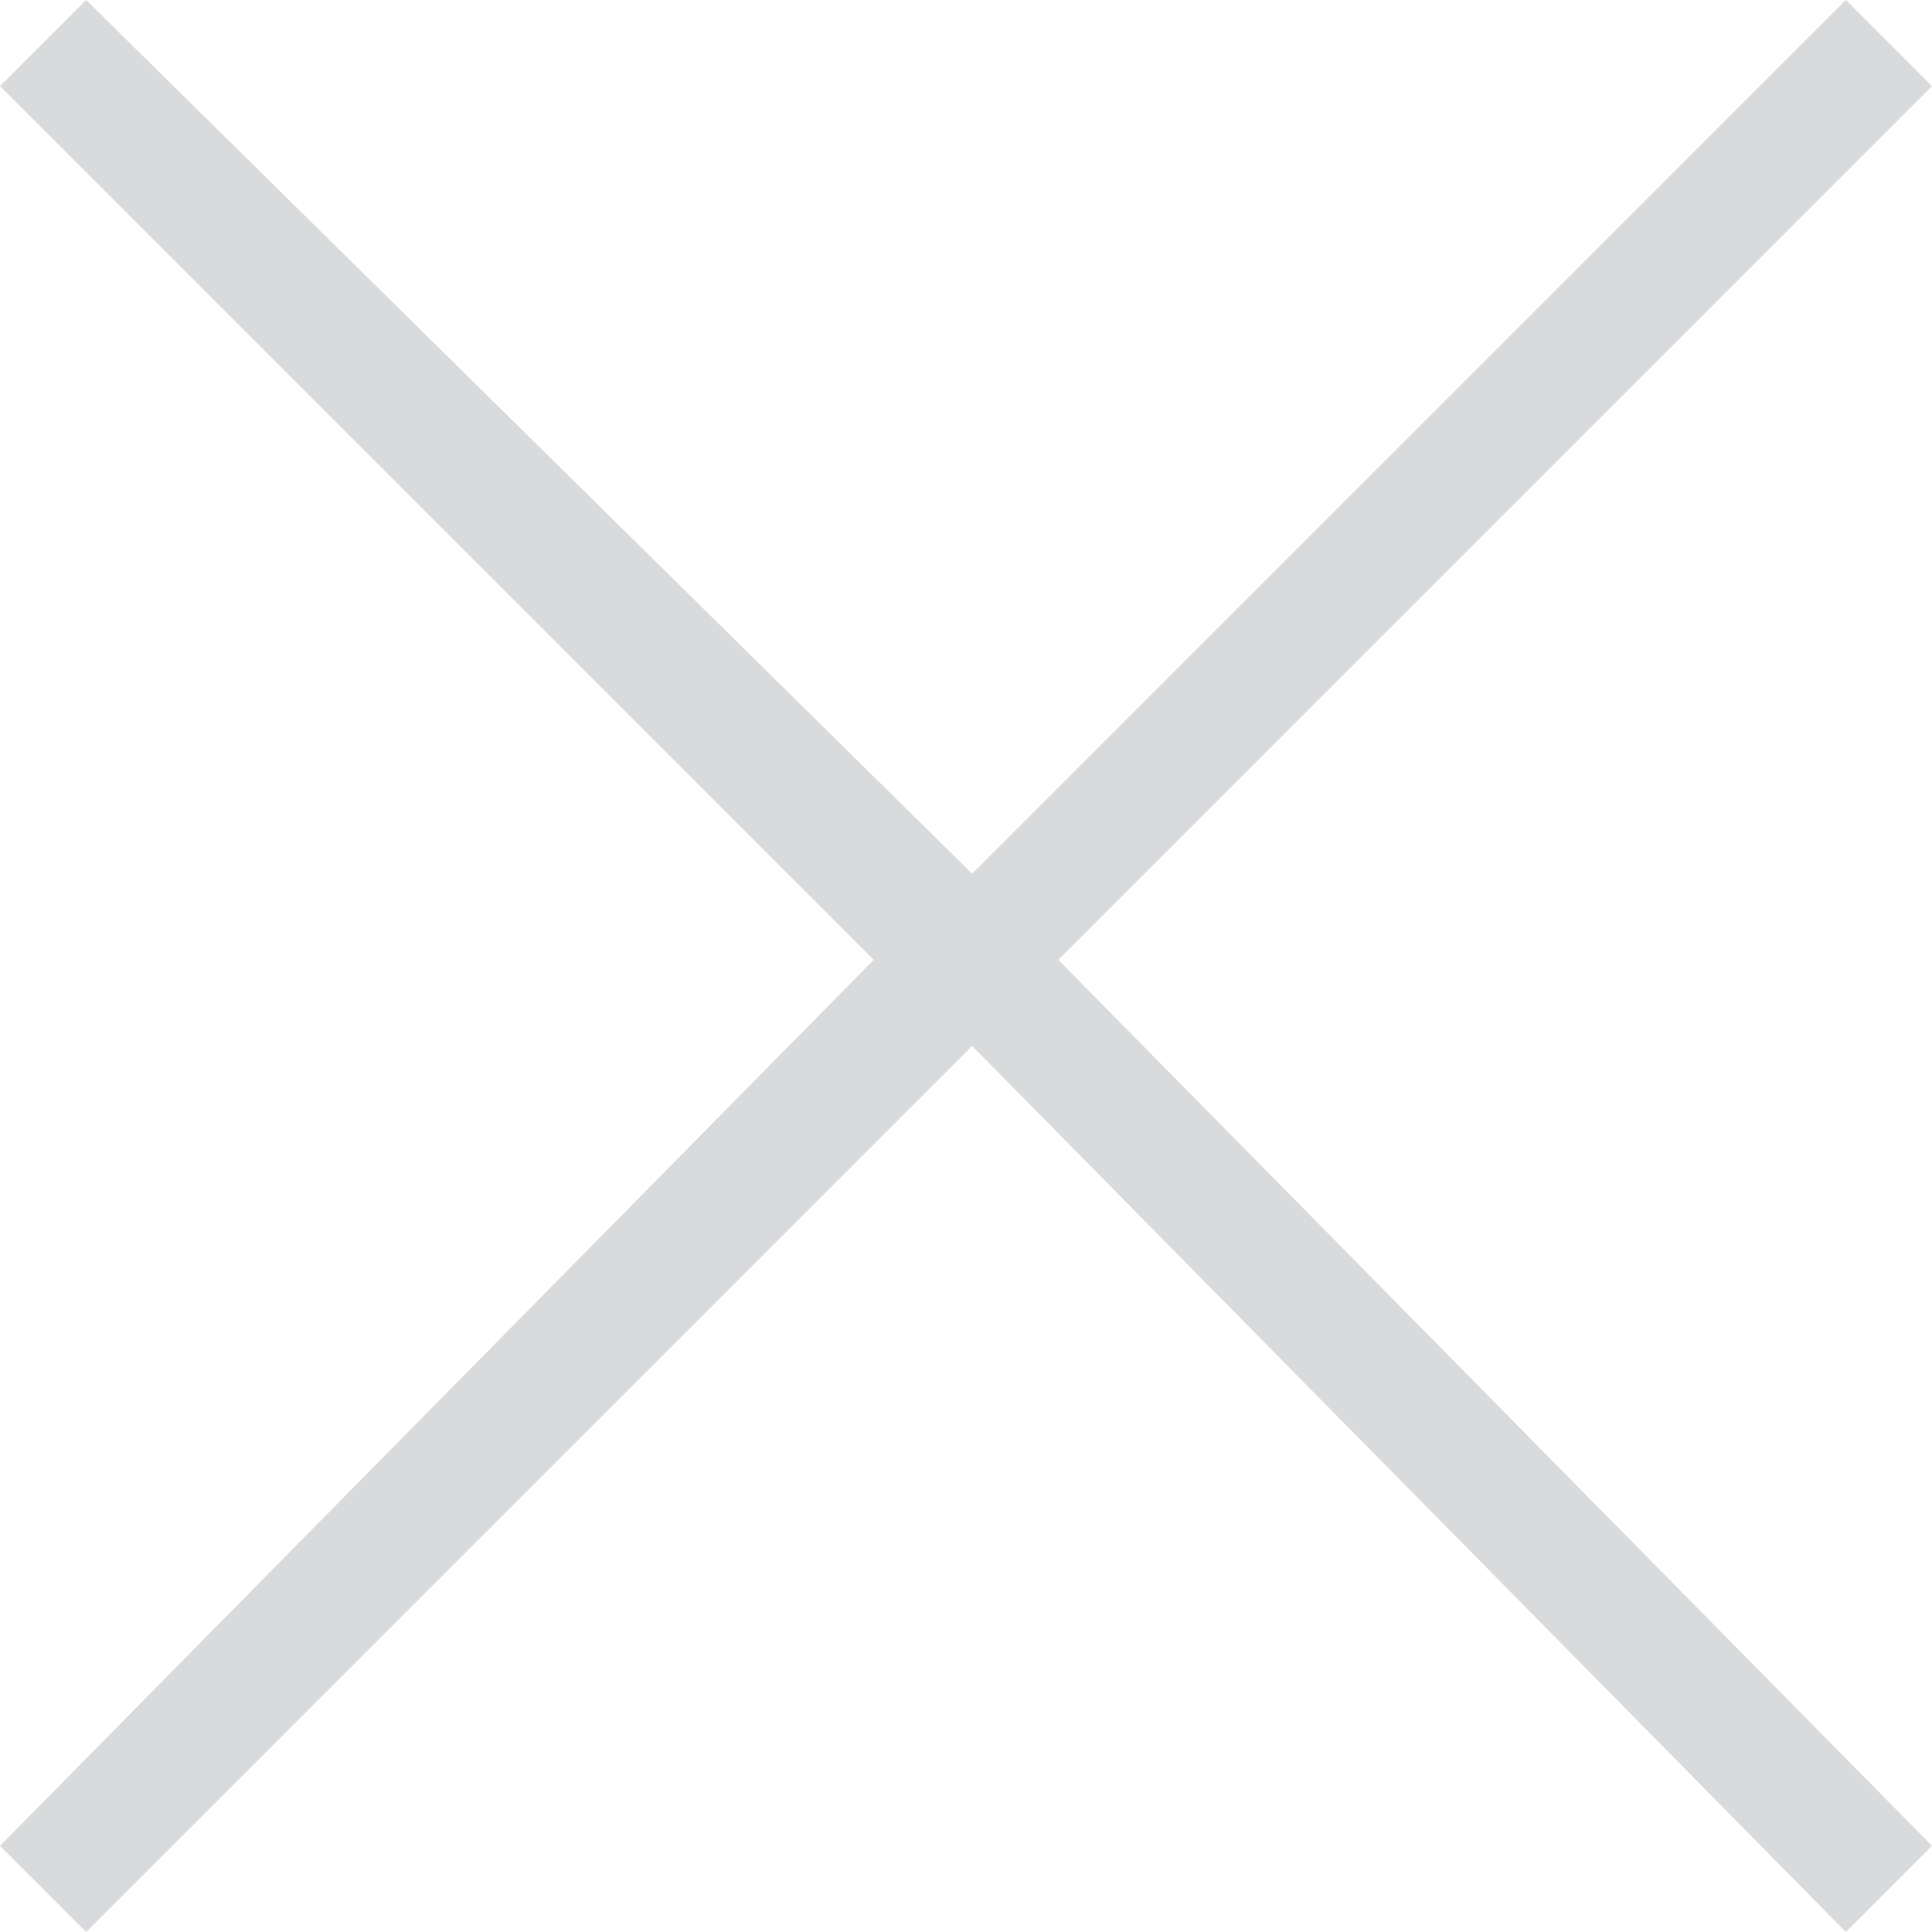 <?xml version="1.0" encoding="utf-8"?>
<!-- Generator: Adobe Illustrator 24.0.2, SVG Export Plug-In . SVG Version: 6.00 Build 0)  -->
<svg version="1.1" id="Layer_1" xmlns="http://www.w3.org/2000/svg" xmlns:xlink="http://www.w3.org/1999/xlink" x="0px" y="0px"
	 viewBox="0 0 15.7 15.7" style="enable-background:new 0 0 15.7 15.7;" xml:space="preserve">
<style type="text/css">
	.st0{fill:#D8DADC;}
</style>
<title>icon_close</title>
<g id="Layer_2_1_">
	<g id="Layer_1-2">
		<g id="icon_close">
			<path id="패스_1302" class="st0" d="M15.7,0.7L15,0L7.9,7.1L0.7,0L0,0.7l7.1,7.1L0,15l0.7,0.7l7.2-7.2l7.1,7.2l0.7-0.7L8.6,7.8
				L15.7,0.7z"/>
		</g>
	</g>
</g>
</svg>
